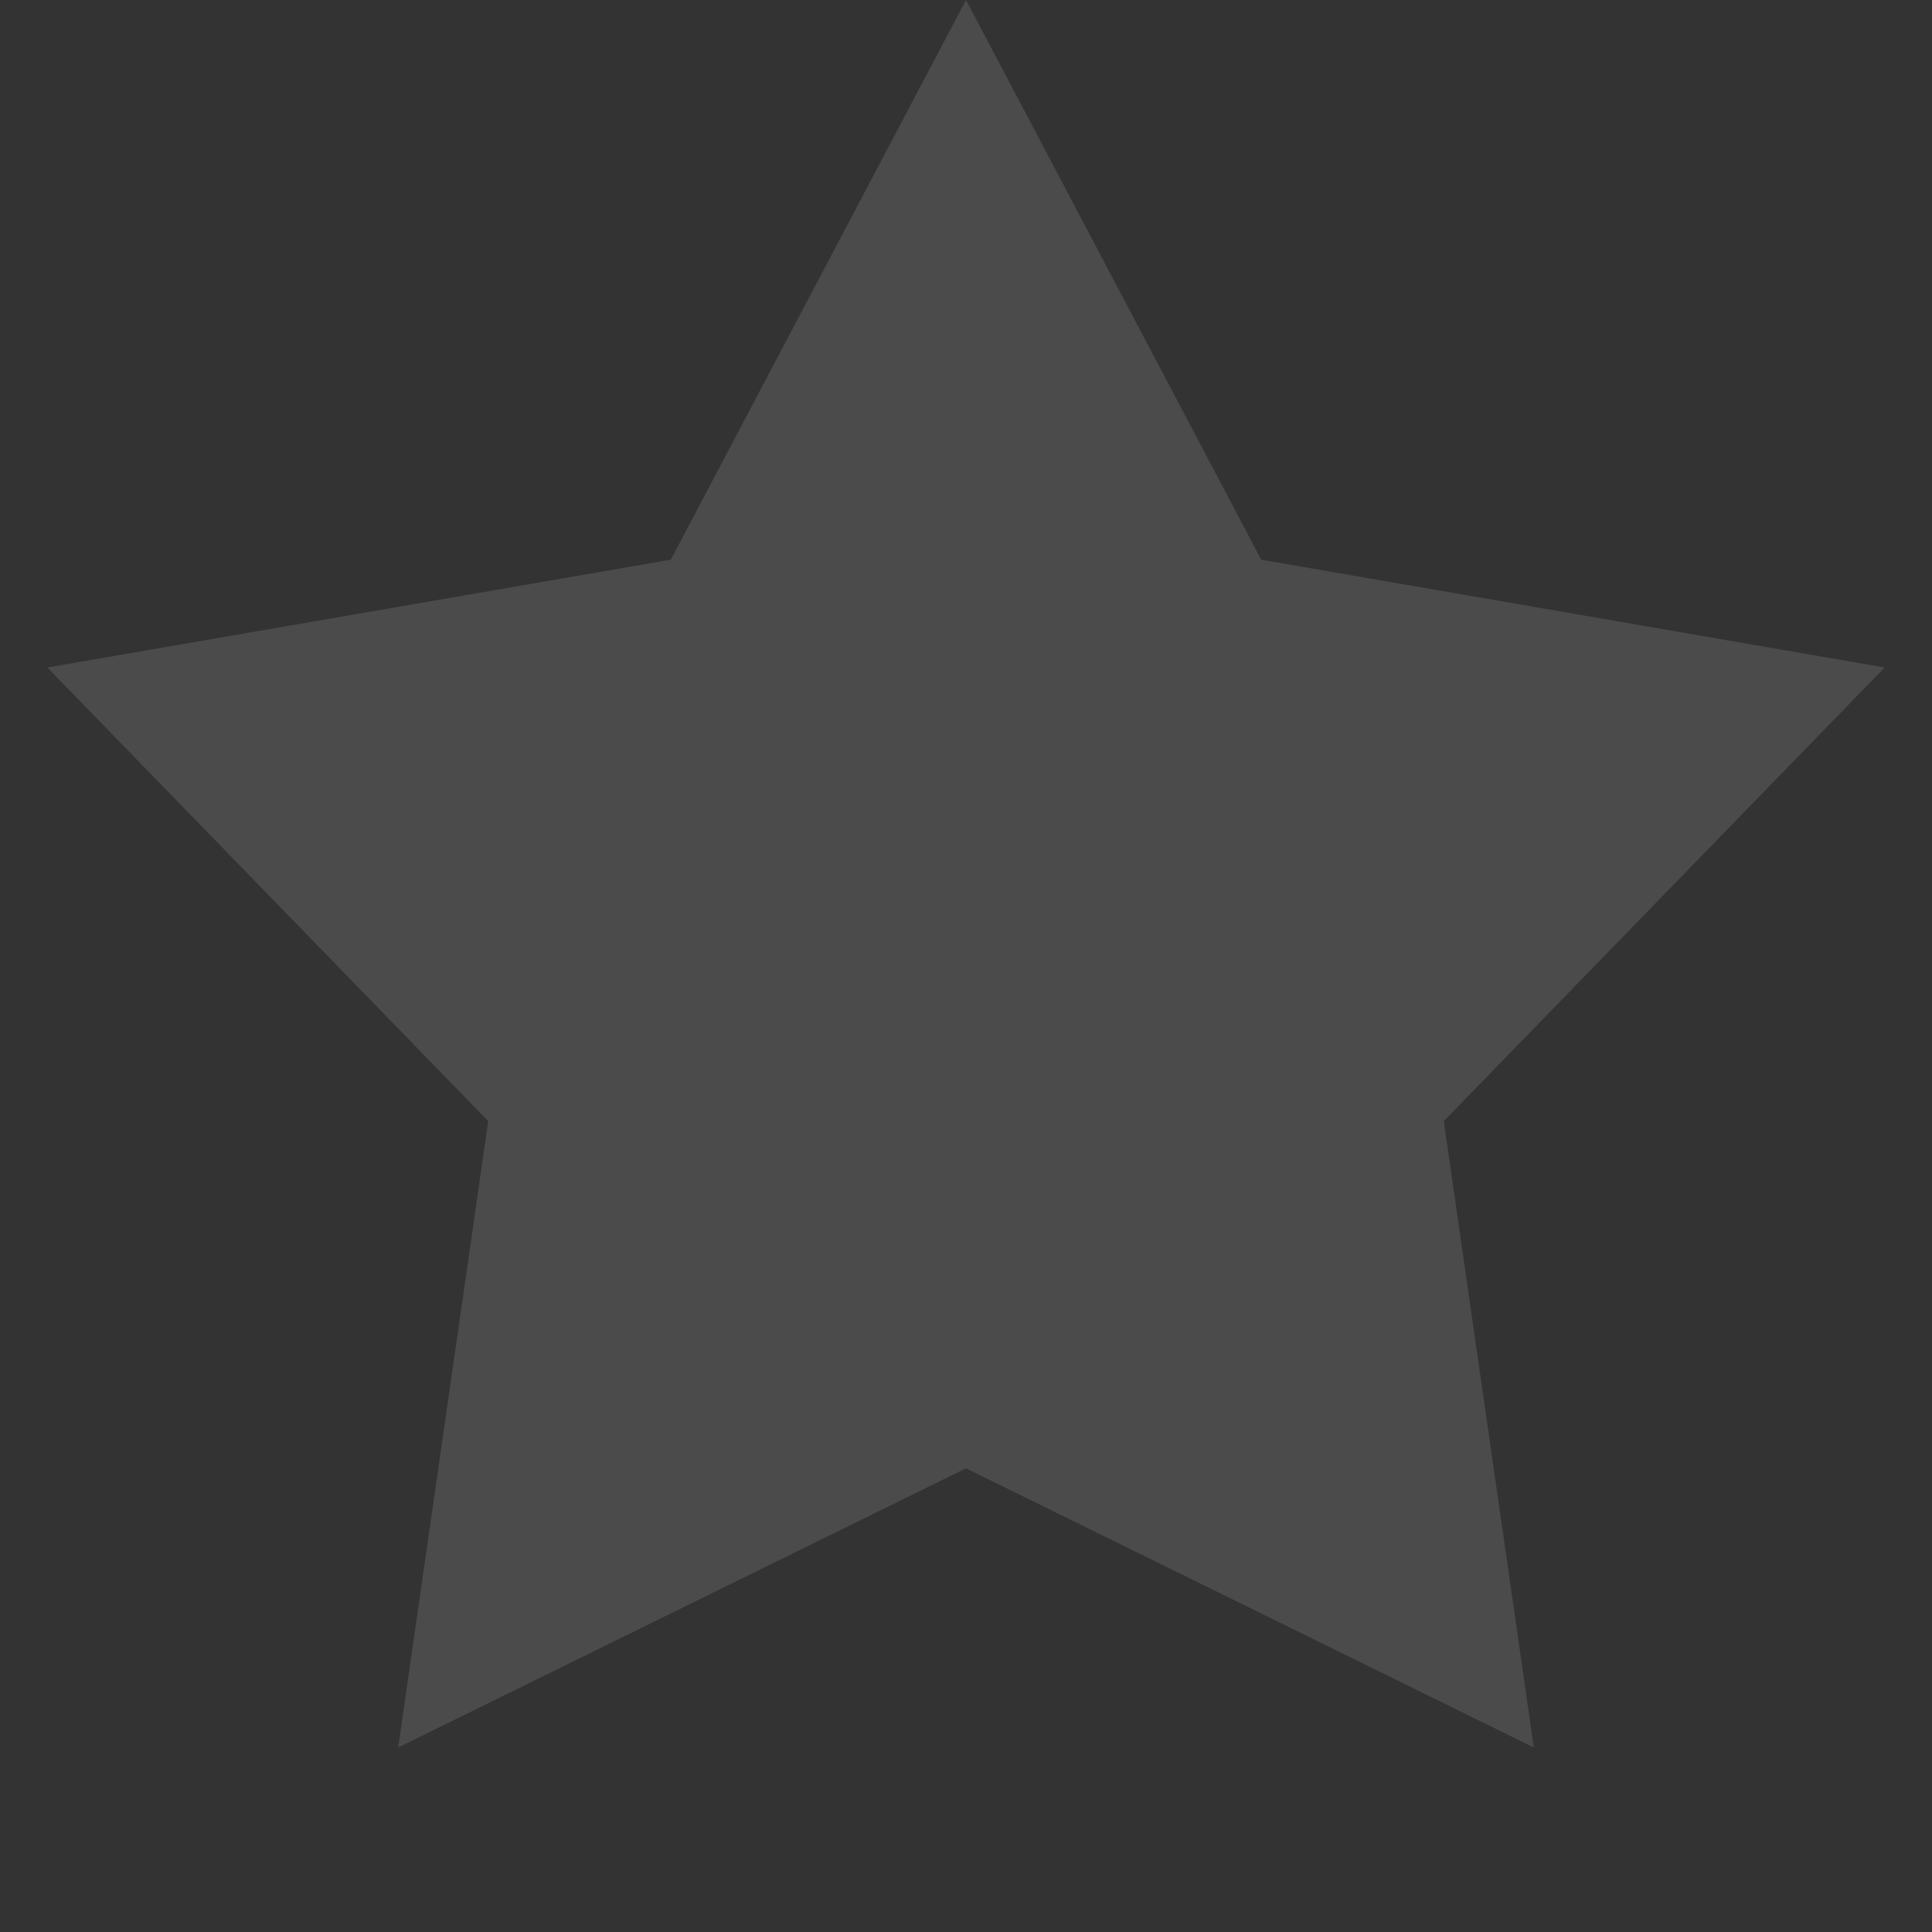 <svg width="10" height="10" viewBox="0 0 10 10" fill="none" xmlns="http://www.w3.org/2000/svg">
<rect x="0" y="0" width="10" height="10" fill="#333333" stroke="none"/>
<path d="M5 0L6.528 2.897L9.755 3.455L7.473 5.803L7.939 9.045L5 7.6L2.061 9.045L2.527 5.803L0.245 3.455L3.472 2.897L5 0Z" fill="white" fill-opacity="0.12"/>
</svg>
